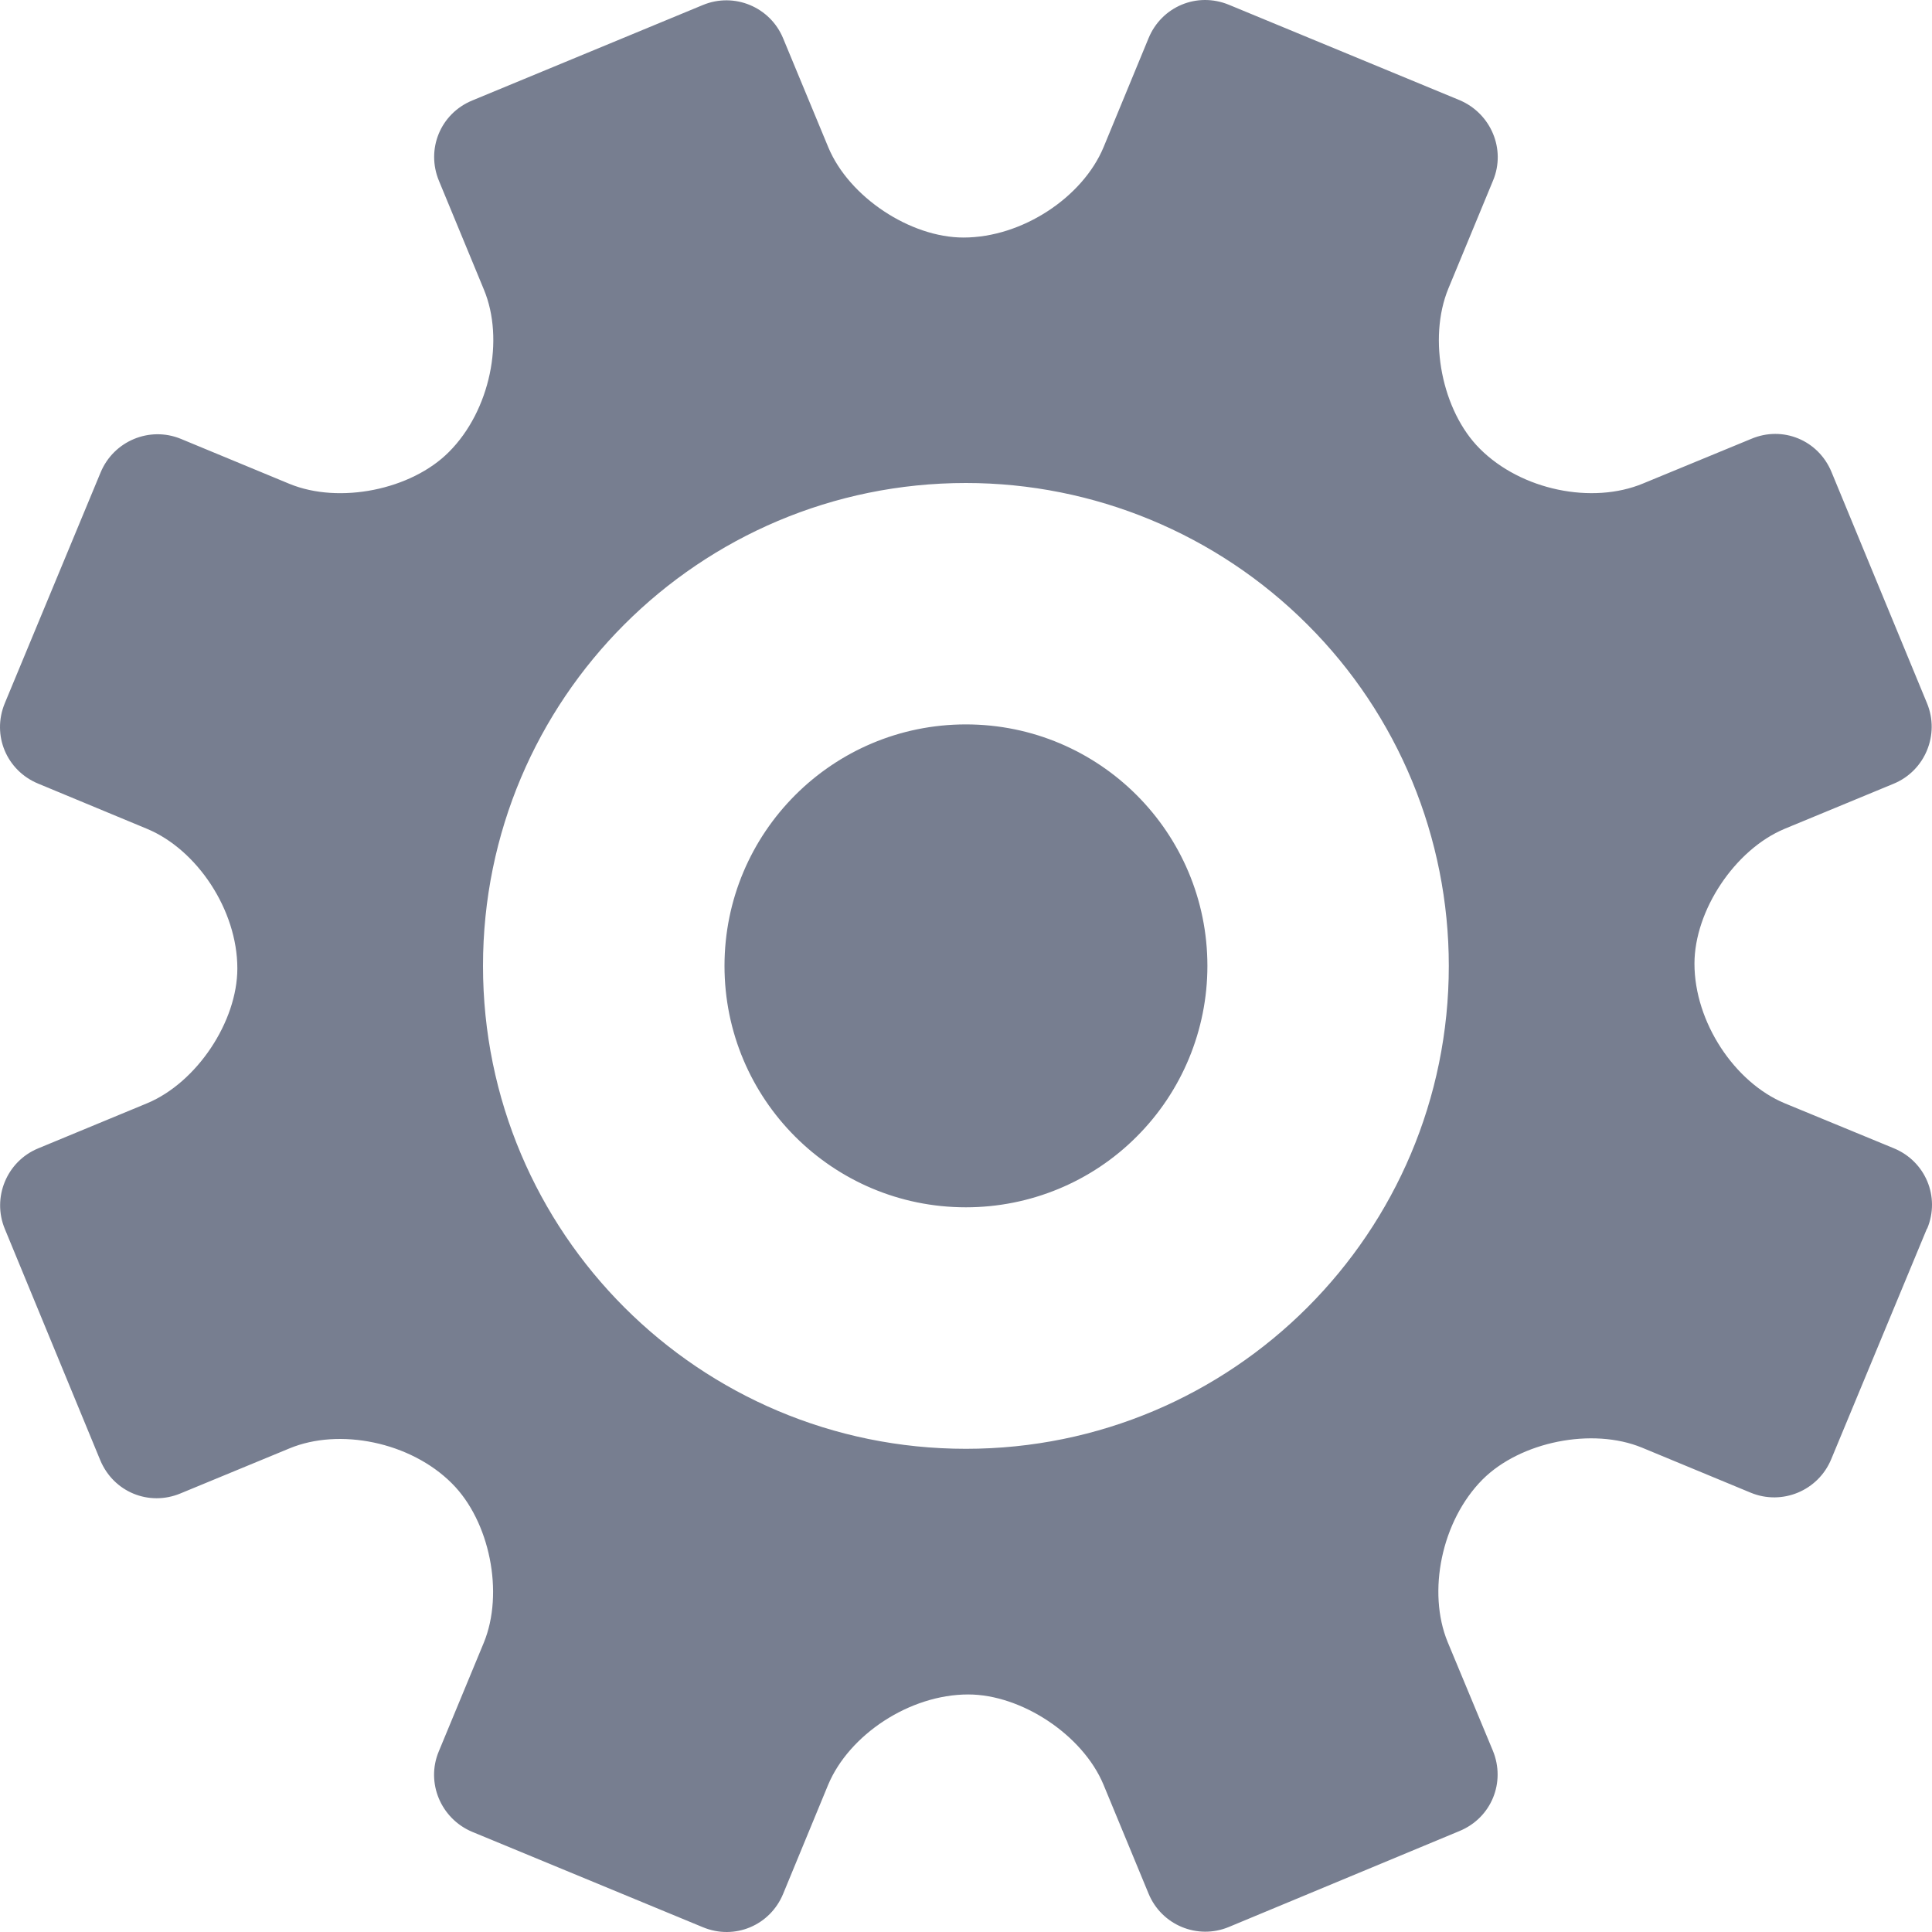 <svg width="20" height="20" viewBox="0 0 20 20" fill="none" xmlns="http://www.w3.org/2000/svg">
<path fill-rule="evenodd" clip-rule="evenodd" d="M19.948 12.718L18.957 15.105C18.822 15.432 18.449 15.586 18.125 15.453L16.998 14.986C16.483 14.774 15.74 14.924 15.348 15.315C14.92 15.745 14.774 16.482 14.986 16.998L15.454 18.123C15.588 18.448 15.441 18.818 15.108 18.955L12.721 19.948C12.396 20.083 12.024 19.928 11.89 19.603L11.423 18.474C11.208 17.959 10.573 17.541 10.023 17.541C9.416 17.541 8.79 17.958 8.573 18.476L8.107 19.605C7.973 19.93 7.607 20.088 7.275 19.95L4.888 18.963C4.563 18.826 4.407 18.454 4.542 18.131L5.008 17.006C5.22 16.49 5.07 15.746 4.678 15.356C4.249 14.926 3.512 14.779 2.996 14.994L1.868 15.46C1.543 15.595 1.175 15.447 1.037 15.114L0.05 12.722C-0.085 12.397 0.07 12.022 0.395 11.888L1.523 11.421C2.038 11.206 2.457 10.575 2.457 10.025C2.457 9.419 2.039 8.795 1.522 8.58L0.395 8.112C0.07 7.978 -0.088 7.612 0.05 7.279L1.041 4.892C1.176 4.565 1.548 4.41 1.872 4.543L2.997 5.009C3.513 5.221 4.257 5.071 4.647 4.679C5.076 4.25 5.224 3.513 5.009 2.997L4.544 1.872C4.409 1.547 4.557 1.177 4.889 1.04L7.276 0.052C7.601 -0.083 7.973 0.072 8.107 0.397L8.575 1.526C8.79 2.041 9.424 2.459 9.974 2.459C10.582 2.459 11.208 2.042 11.424 1.524L11.89 0.395C12.024 0.07 12.39 -0.088 12.723 0.05L15.11 1.037C15.435 1.175 15.591 1.546 15.456 1.869L14.993 2.988C14.779 3.509 14.928 4.255 15.319 4.645C15.748 5.075 16.483 5.224 17.009 5.005L18.129 4.543C18.454 4.405 18.823 4.555 18.96 4.887L19.948 7.279C20.083 7.604 19.928 7.979 19.603 8.113L18.474 8.58C17.959 8.795 17.541 9.426 17.541 9.976C17.541 10.582 17.958 11.206 18.475 11.421L19.605 11.887C19.93 12.021 20.088 12.387 19.95 12.719L19.948 12.718ZM9.999 5C7.237 5 5 7.237 5 9.999C5 12.761 7.237 14.998 9.999 14.998C12.761 14.998 14.998 12.761 14.998 9.999C14.998 8.674 14.474 7.402 13.534 6.465C12.596 5.527 11.324 5 9.999 5ZM9.999 12.498C8.618 12.498 7.5 11.38 7.5 9.999C7.5 8.618 8.618 7.499 9.999 7.499C11.38 7.499 12.499 8.618 12.499 9.999C12.499 10.661 12.236 11.298 11.767 11.766C11.299 12.236 10.662 12.498 9.999 12.498Z" fill="#777E90"/>
</svg>
